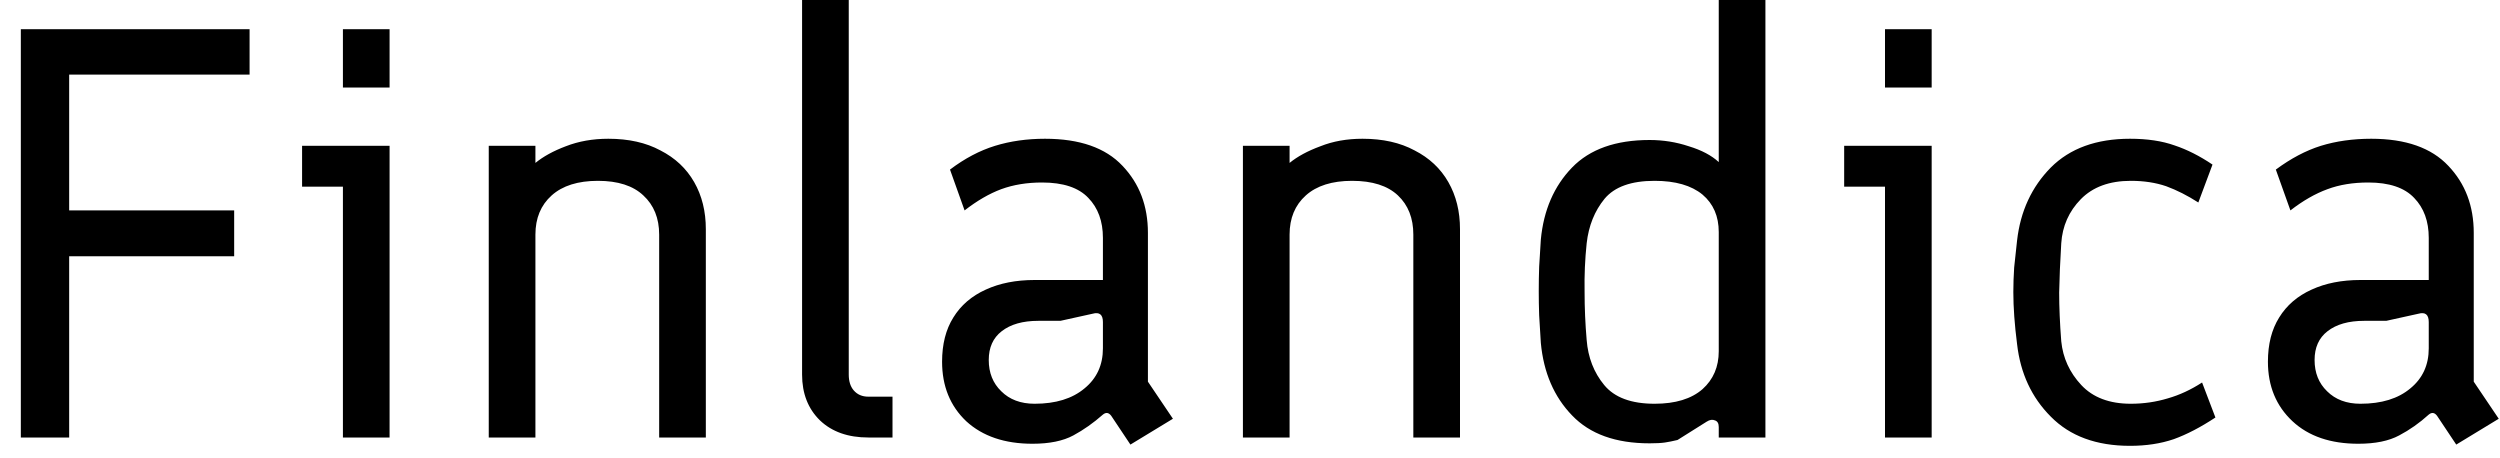 <svg width="60" height="11" viewBox="0 0 60 11" fill="none" xmlns="http://www.w3.org/2000/svg">
<path d="M1.66 10.5H0.5V0.7H5.99V1.79H1.66V5.05H5.62V6.15H1.66V10.5ZM9.35 10.5H8.23V4.48H7.25V3.5H9.35V10.5ZM9.35 2.1H8.23V0.7H9.35V2.1ZM12.85 10.5H11.73V3.5H12.85V3.91C13.037 3.757 13.28 3.623 13.58 3.51C13.887 3.39 14.227 3.33 14.6 3.33C15.087 3.33 15.503 3.423 15.85 3.61C16.203 3.79 16.473 4.043 16.66 4.37C16.847 4.697 16.94 5.073 16.94 5.5V10.5H15.82V5.63C15.82 5.237 15.693 4.923 15.44 4.69C15.193 4.457 14.83 4.34 14.35 4.34C13.87 4.34 13.5 4.457 13.24 4.69C12.98 4.923 12.85 5.237 12.85 5.63V10.5ZM21.42 10.5H20.84C20.353 10.5 19.967 10.363 19.68 10.09C19.393 9.81 19.25 9.443 19.25 8.99V0H20.37V8.99C20.37 9.15 20.41 9.277 20.49 9.37C20.577 9.47 20.693 9.52 20.84 9.52H21.42V10.5ZM28.15 10.05L27.13 10.67L26.67 9.98C26.61 9.9 26.543 9.89 26.47 9.95C26.243 10.15 26.007 10.317 25.76 10.45C25.513 10.583 25.187 10.65 24.78 10.65C24.113 10.65 23.583 10.47 23.19 10.11C22.803 9.743 22.61 9.267 22.61 8.68C22.61 8.26 22.7 7.907 22.88 7.62C23.06 7.327 23.32 7.103 23.66 6.95C23.993 6.797 24.383 6.72 24.83 6.72H26.47V5.71C26.47 5.31 26.353 4.99 26.12 4.75C25.887 4.503 25.517 4.38 25.01 4.38C24.65 4.38 24.323 4.433 24.03 4.54C23.743 4.647 23.45 4.817 23.15 5.05L22.8 4.07C23.153 3.803 23.513 3.613 23.88 3.5C24.247 3.387 24.647 3.33 25.08 3.33C25.913 3.33 26.533 3.547 26.94 3.98C27.347 4.407 27.55 4.943 27.55 5.59V9.16L28.15 10.05ZM24.83 9.69C25.337 9.69 25.737 9.567 26.03 9.32C26.323 9.08 26.47 8.76 26.47 8.36V7.73C26.47 7.55 26.387 7.483 26.22 7.53L25.45 7.7H24.92C24.547 7.7 24.253 7.783 24.04 7.95C23.833 8.11 23.73 8.34 23.73 8.64C23.73 8.947 23.83 9.197 24.03 9.39C24.23 9.59 24.497 9.69 24.83 9.69ZM30.95 10.5H29.83V3.5H30.95V3.91C31.137 3.757 31.383 3.623 31.69 3.51C31.99 3.39 32.327 3.33 32.7 3.33C33.187 3.33 33.603 3.423 33.95 3.61C34.303 3.79 34.573 4.043 34.76 4.37C34.947 4.697 35.04 5.073 35.04 5.5V10.5H33.92V5.63C33.92 5.237 33.797 4.923 33.55 4.69C33.303 4.457 32.937 4.34 32.45 4.34C31.97 4.34 31.6 4.457 31.34 4.69C31.08 4.923 30.95 5.237 30.95 5.63V10.5ZM39.59 10.64C38.777 10.64 38.157 10.417 37.73 9.97C37.297 9.523 37.047 8.943 36.98 8.23C36.967 7.99 36.953 7.77 36.94 7.57C36.933 7.37 36.93 7.177 36.93 6.99C36.93 6.79 36.933 6.593 36.94 6.4C36.953 6.2 36.967 5.983 36.98 5.75C37.047 5.043 37.297 4.467 37.73 4.02C38.157 3.58 38.777 3.36 39.59 3.36C39.917 3.36 40.23 3.41 40.53 3.51C40.837 3.603 41.077 3.73 41.25 3.89V0H42.37V10.5H41.25V10.25C41.25 10.163 41.22 10.11 41.16 10.09C41.1 10.063 41.033 10.073 40.96 10.12L40.26 10.56C40.147 10.587 40.047 10.607 39.96 10.62C39.873 10.633 39.75 10.64 39.59 10.64ZM39.71 9.69C40.21 9.69 40.593 9.573 40.86 9.34C41.12 9.107 41.25 8.803 41.25 8.43V5.57C41.25 5.19 41.12 4.89 40.86 4.67C40.593 4.45 40.21 4.34 39.71 4.34C39.15 4.34 38.75 4.483 38.51 4.77C38.27 5.063 38.127 5.42 38.08 5.84C38.04 6.22 38.023 6.607 38.03 7C38.03 7.393 38.047 7.78 38.08 8.16C38.113 8.58 38.253 8.94 38.5 9.24C38.747 9.54 39.15 9.69 39.71 9.69ZM46.36 10.5H45.24V4.48H44.26V3.5H46.36V10.5ZM46.36 2.1H45.24V0.7H46.36V2.1ZM51.12 10.7C50.313 10.7 49.68 10.467 49.22 10C48.76 9.54 48.49 8.96 48.41 8.26C48.35 7.793 48.32 7.377 48.32 7.01C48.32 6.817 48.327 6.62 48.34 6.42C48.36 6.22 48.383 6.003 48.41 5.77C48.49 5.07 48.76 4.487 49.22 4.02C49.68 3.56 50.313 3.33 51.12 3.33C51.533 3.33 51.89 3.383 52.19 3.49C52.49 3.59 52.793 3.743 53.1 3.95L52.76 4.86C52.5 4.693 52.243 4.563 51.99 4.47C51.737 4.383 51.453 4.34 51.14 4.34C50.627 4.34 50.227 4.487 49.94 4.78C49.653 5.073 49.497 5.427 49.47 5.84C49.443 6.28 49.427 6.673 49.42 7.02C49.42 7.373 49.437 7.763 49.47 8.19C49.51 8.59 49.67 8.94 49.95 9.24C50.23 9.54 50.627 9.69 51.14 9.69C51.447 9.69 51.743 9.647 52.03 9.56C52.31 9.48 52.583 9.353 52.85 9.18L53.17 10.02C52.817 10.253 52.483 10.427 52.17 10.54C51.857 10.647 51.507 10.7 51.12 10.7ZM59.97 10.05L58.95 10.67L58.49 9.98C58.43 9.9 58.363 9.89 58.29 9.95C58.07 10.15 57.833 10.317 57.58 10.45C57.333 10.583 57.007 10.65 56.6 10.65C55.933 10.65 55.407 10.47 55.02 10.11C54.627 9.743 54.43 9.267 54.43 8.68C54.43 8.26 54.52 7.907 54.7 7.62C54.88 7.327 55.14 7.103 55.48 6.95C55.813 6.797 56.203 6.72 56.65 6.72H58.29V5.71C58.29 5.31 58.173 4.99 57.94 4.75C57.707 4.503 57.34 4.38 56.84 4.38C56.473 4.38 56.147 4.433 55.86 4.54C55.567 4.647 55.27 4.817 54.97 5.05L54.62 4.07C54.98 3.803 55.34 3.613 55.7 3.5C56.067 3.387 56.47 3.33 56.91 3.33C57.737 3.33 58.353 3.547 58.76 3.98C59.167 4.407 59.37 4.943 59.37 5.59V9.16L59.97 10.05ZM56.65 9.69C57.157 9.69 57.557 9.567 57.85 9.32C58.143 9.08 58.29 8.76 58.29 8.36V7.73C58.29 7.55 58.207 7.483 58.04 7.53L57.27 7.7H56.74C56.367 7.7 56.073 7.783 55.86 7.95C55.653 8.11 55.55 8.34 55.55 8.64C55.55 8.947 55.65 9.197 55.85 9.39C56.05 9.59 56.317 9.69 56.65 9.69Z" fill="black"/>
</svg>
